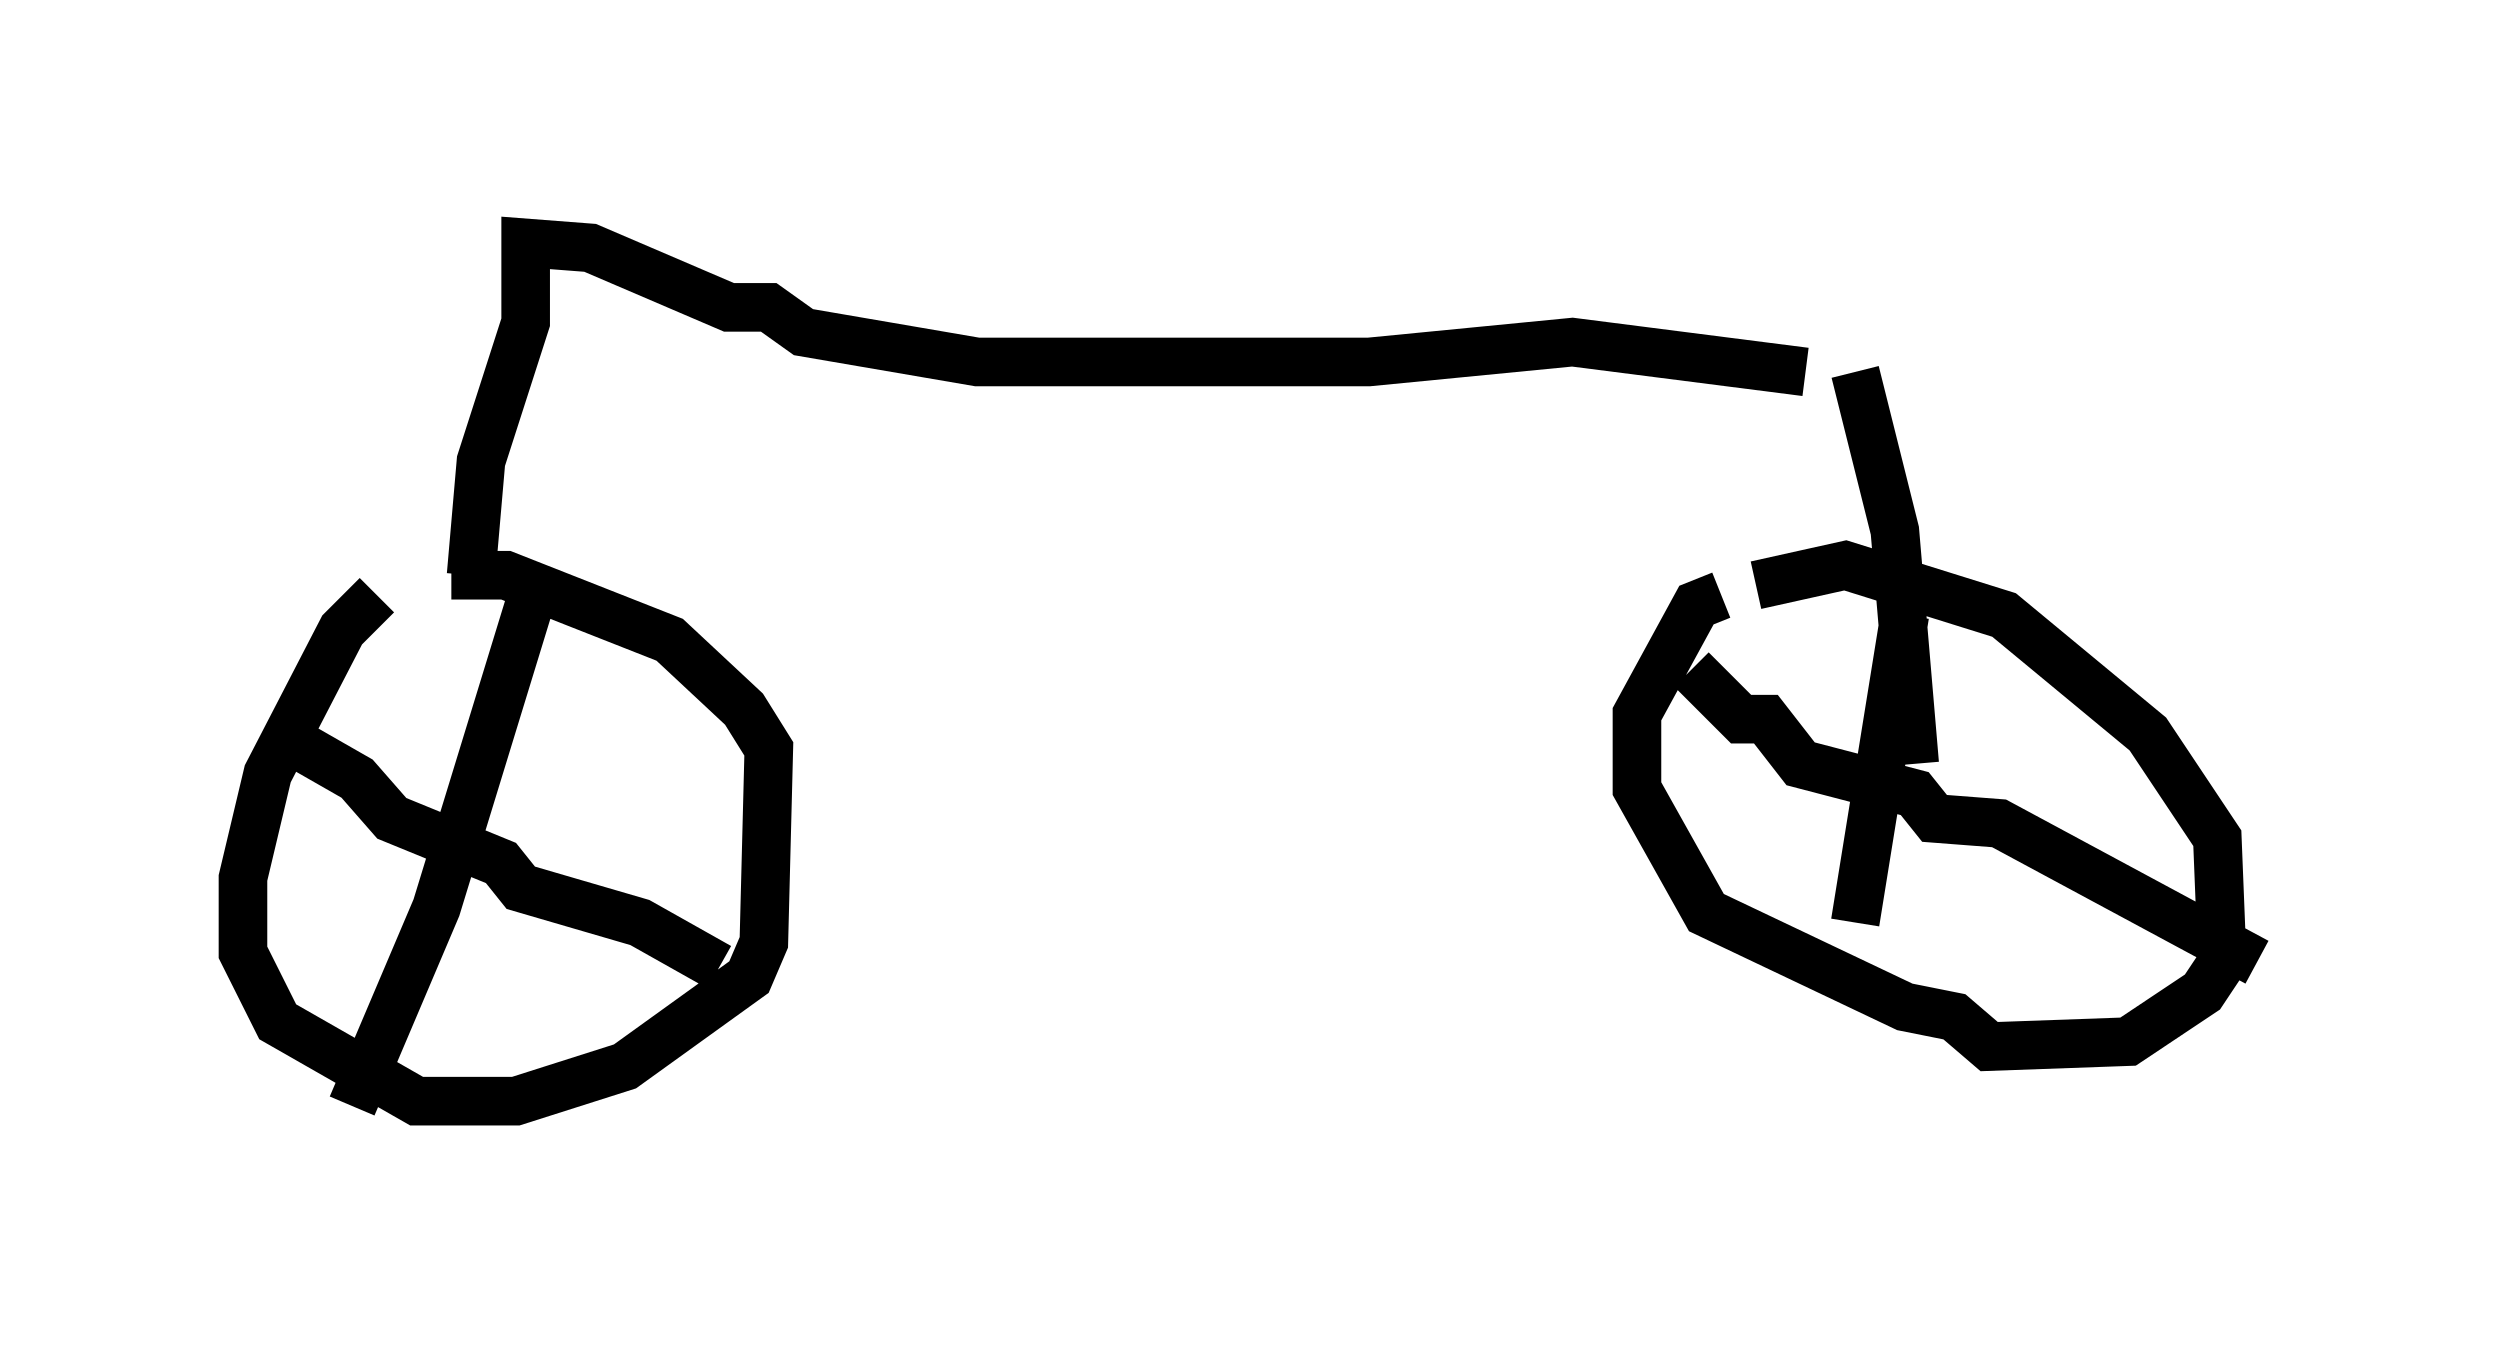 <?xml version="1.0" encoding="utf-8" ?>
<svg baseProfile="full" height="27.763" version="1.1" width="51.446" xmlns="http://www.w3.org/2000/svg" xmlns:ev="http://www.w3.org/2001/xml-events" xmlns:xlink="http://www.w3.org/1999/xlink"><defs /><rect fill="white" height="27.763" width="51.446" x="0" y="0" /><path d="M8.879, 12.248 m-1.123, 0.0 l-0.715, 0.715 -1.531, 2.96 l-0.51, 2.144 0.0, 1.531 l0.715, 1.429 2.858, 1.633 l2.042, 0.0 2.246, -0.715 l2.552, -1.838 0.306, -0.715 l0.102, -3.981 -0.51, -0.817 l-1.531, -1.429 -3.369, -1.327 l-1.123, 0.0 m1.633, 0.51 l-1.94, 6.329 -1.735, 4.083 m-1.327, -7.554 l1.429, 0.817 0.715, 0.817 l2.246, 0.919 0.408, 0.51 l2.45, 0.715 1.633, 0.919 m20.621, -7.656 l-0.51, 0.204 -1.225, 2.246 l0.0, 1.531 1.429, 2.552 l4.083, 1.94 1.021, 0.204 l0.715, 0.613 2.858, -0.102 l1.531, -1.021 0.408, -0.613 l-0.102, -2.552 -1.429, -2.144 l-2.96, -2.45 -3.267, -1.021 l-1.838, 0.408 m3.063, 0.613 l-1.021, 6.329 m-3.369, -5.206 l1.021, 1.021 0.51, 0.0 l0.715, 0.919 2.348, 0.613 l0.408, 0.51 1.327, 0.102 l5.308, 2.858 m-7.044, -4.083 l-0.408, -4.798 -0.817, -3.267 m-1.021, 0.0 l-4.798, -0.613 -4.185, 0.408 l-8.065, 0.0 -3.573, -0.613 l-0.715, -0.51 -0.817, 0.0 l-2.858, -1.225 -1.327, -0.102 l0.0, 1.633 -0.919, 2.858 l-0.204, 2.348 " fill="none" stroke="black" stroke-width="1" /></svg>